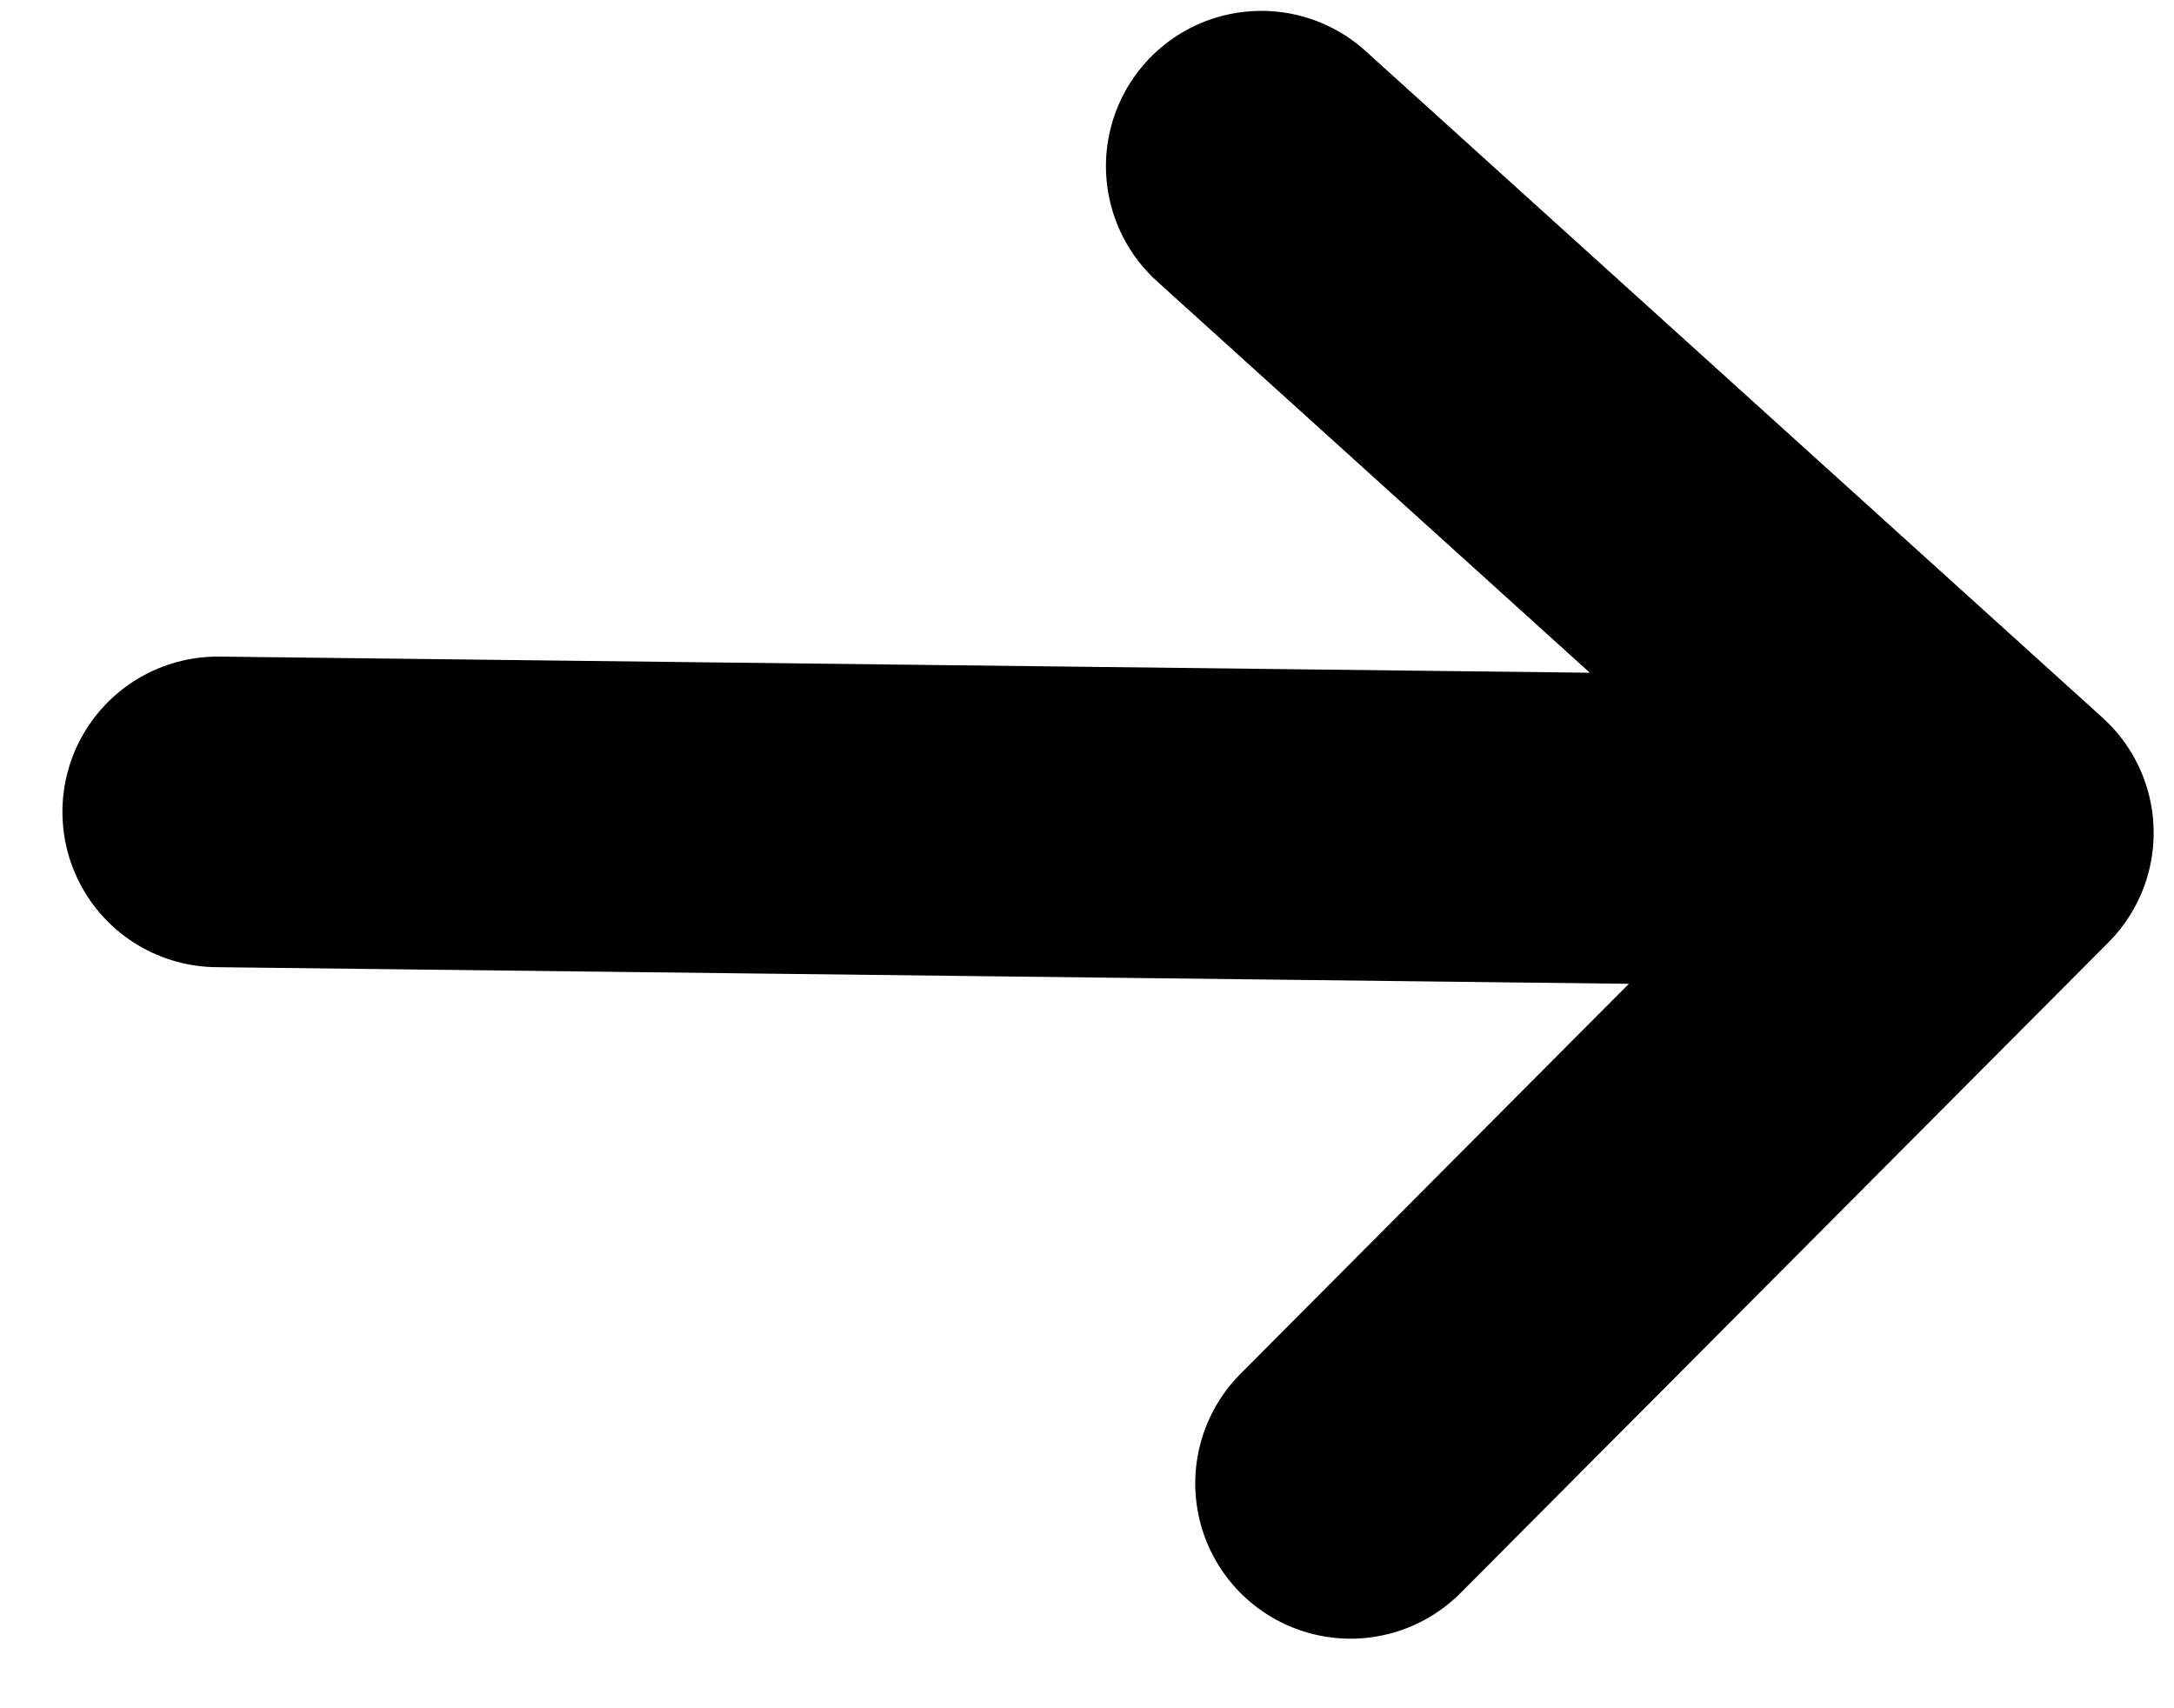 <?xml version="1.0" encoding="utf-8"?><svg viewBox="0 0 14 11" fill="none" xmlns="http://www.w3.org/2000/svg" width="14" height="11"><path d="M12.869 5.363L1.402 5.228m6.72-4.158l4.747 4.293L8.123 1.07zm4.747 4.293L8.697 9.552l4.172-4.189z" stroke="currentColor" stroke-width="2" stroke-linecap="round" stroke-linejoin="round"/></svg>